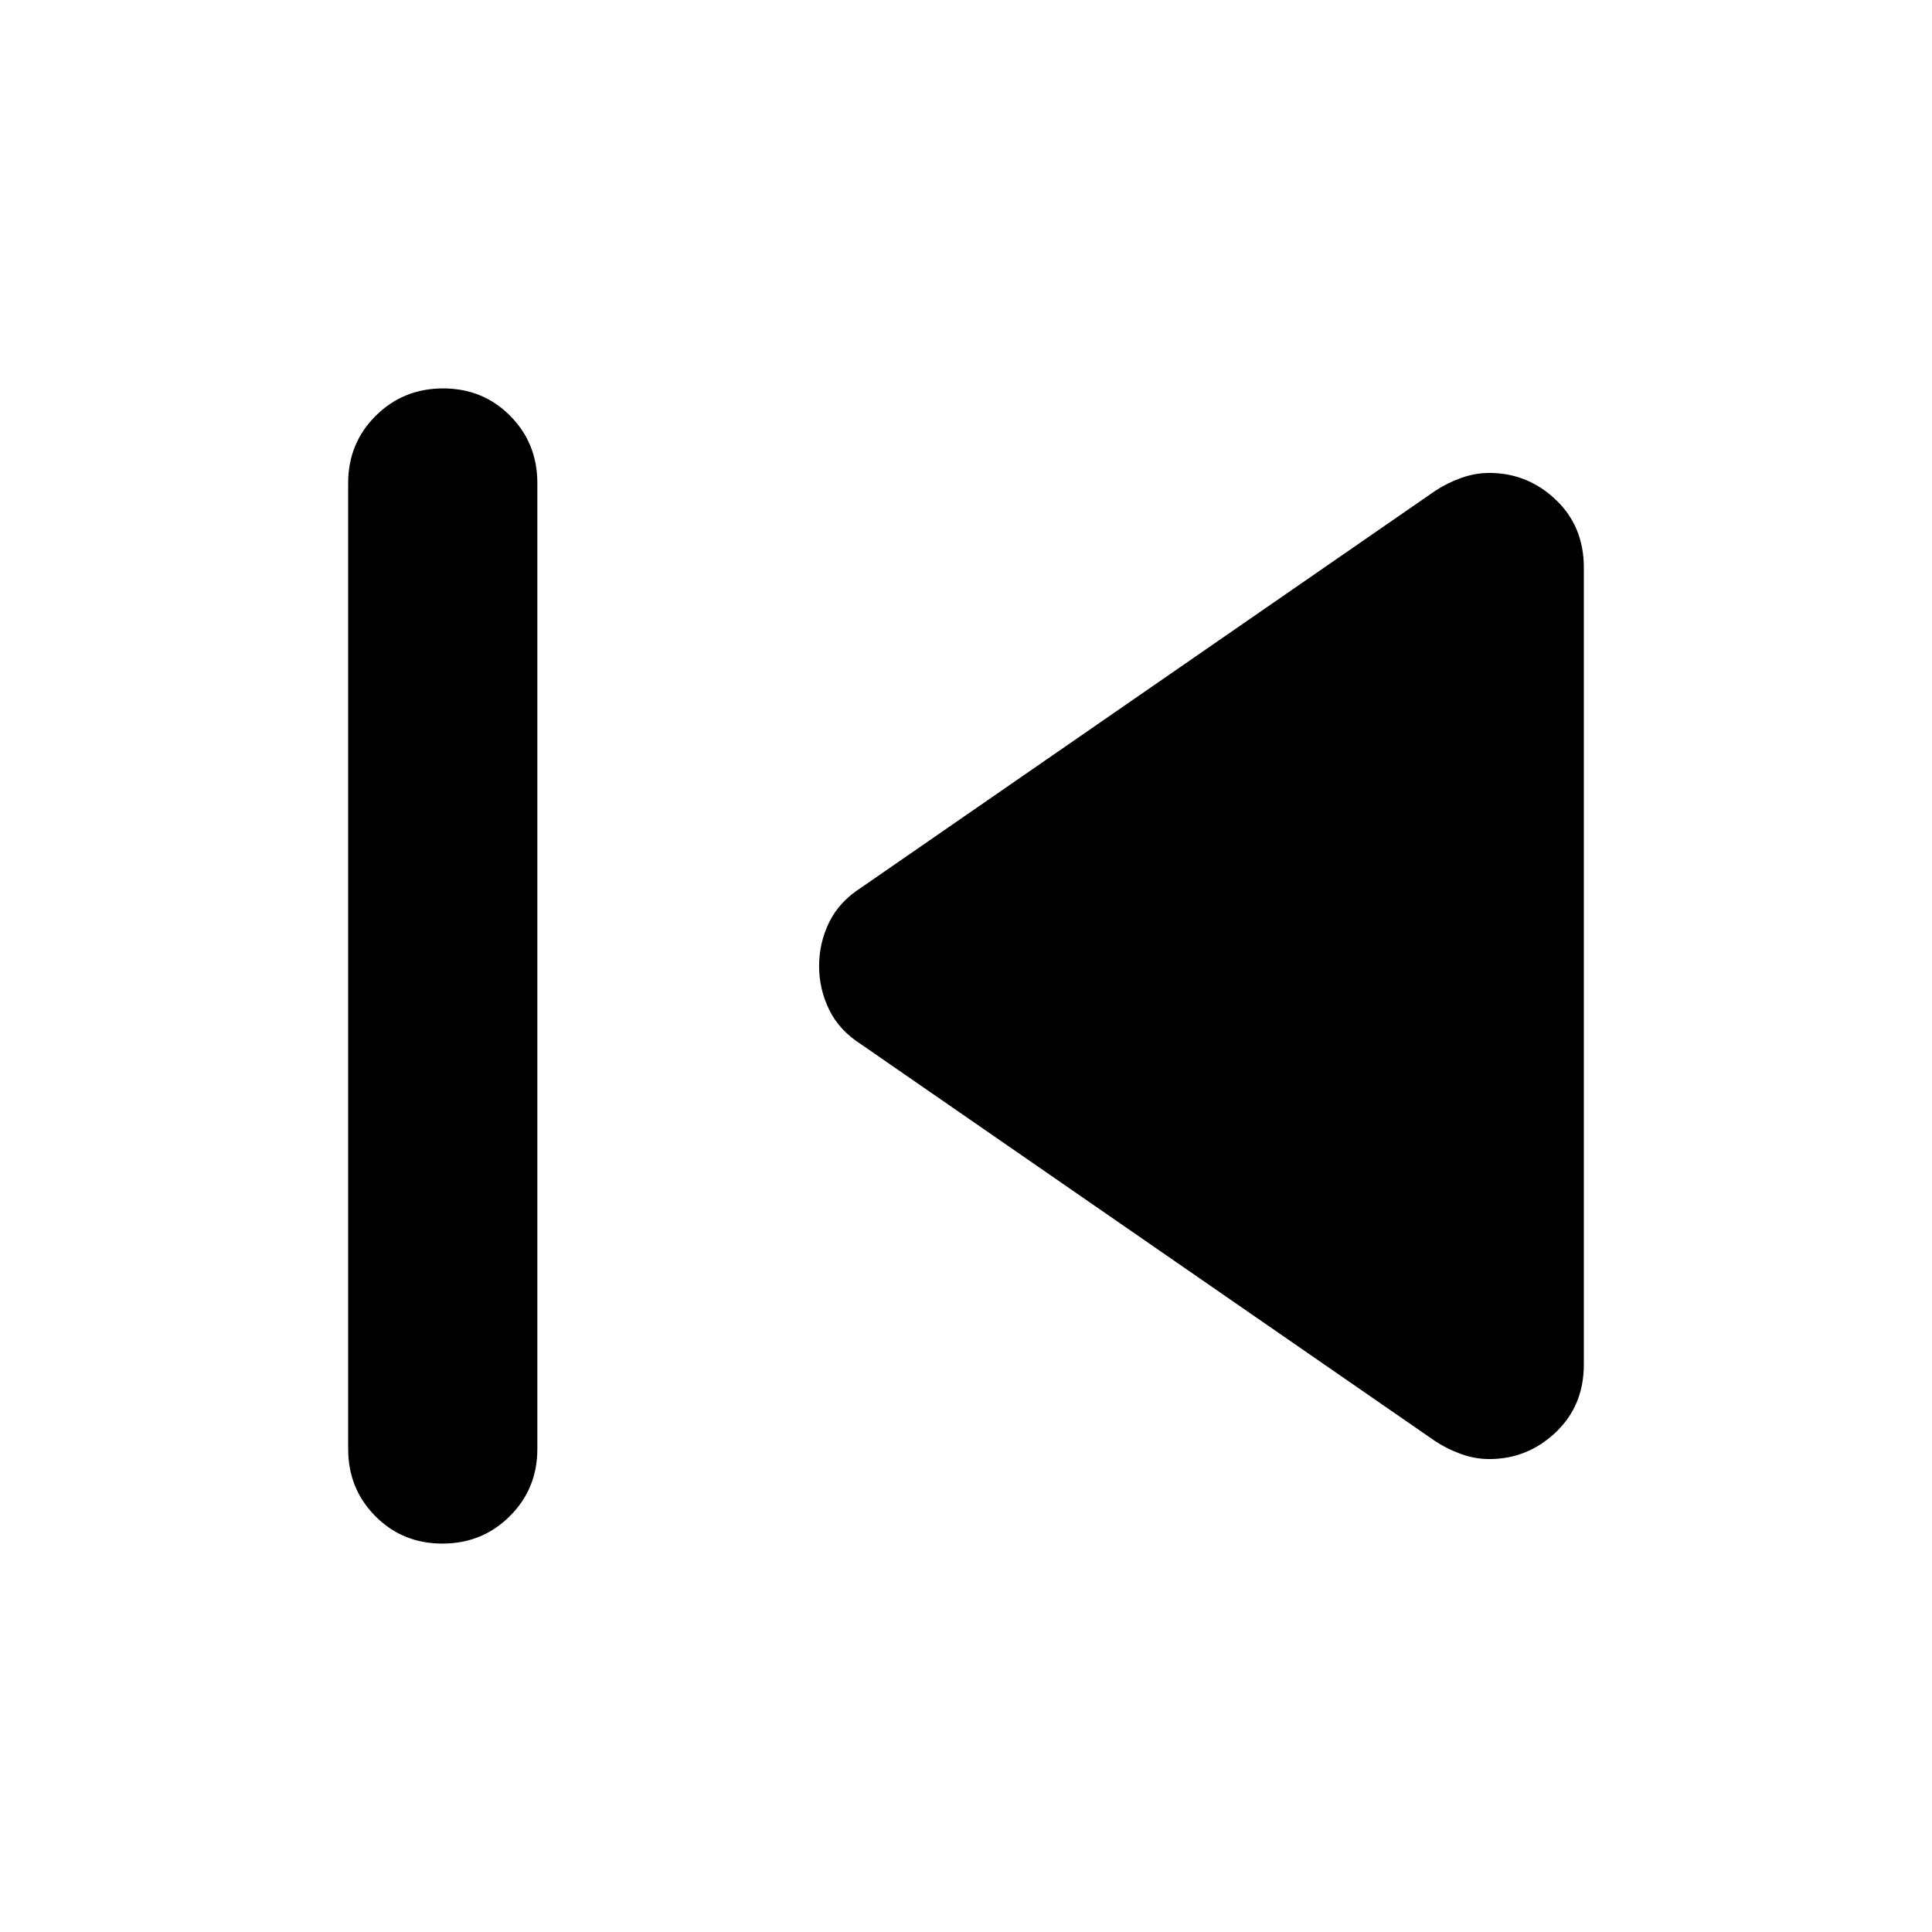 <svg xmlns="http://www.w3.org/2000/svg" height="48" viewBox="0 -960 960 960" width="48"><path d="M173-240v-480q0-19.75 13.68-33.38Q200.35-767 220.18-767q19.82 0 33.32 13.62Q267-739.75 267-720v480q0 19.75-13.68 33.37Q239.65-193 219.82-193q-19.82 0-33.32-13.63Q173-220.25 173-240Zm540-4L428-441q-11-7-16-17.3-5-10.29-5-21.7t5-21.7q5-10.3 16-17.3l285-197q6-4 13-6.5t14-2.5q19 0 33 13.25T787-678v396q0 20.5-14 33.75T740-235q-7 0-14-2.5t-13-6.5Z"/></svg>
